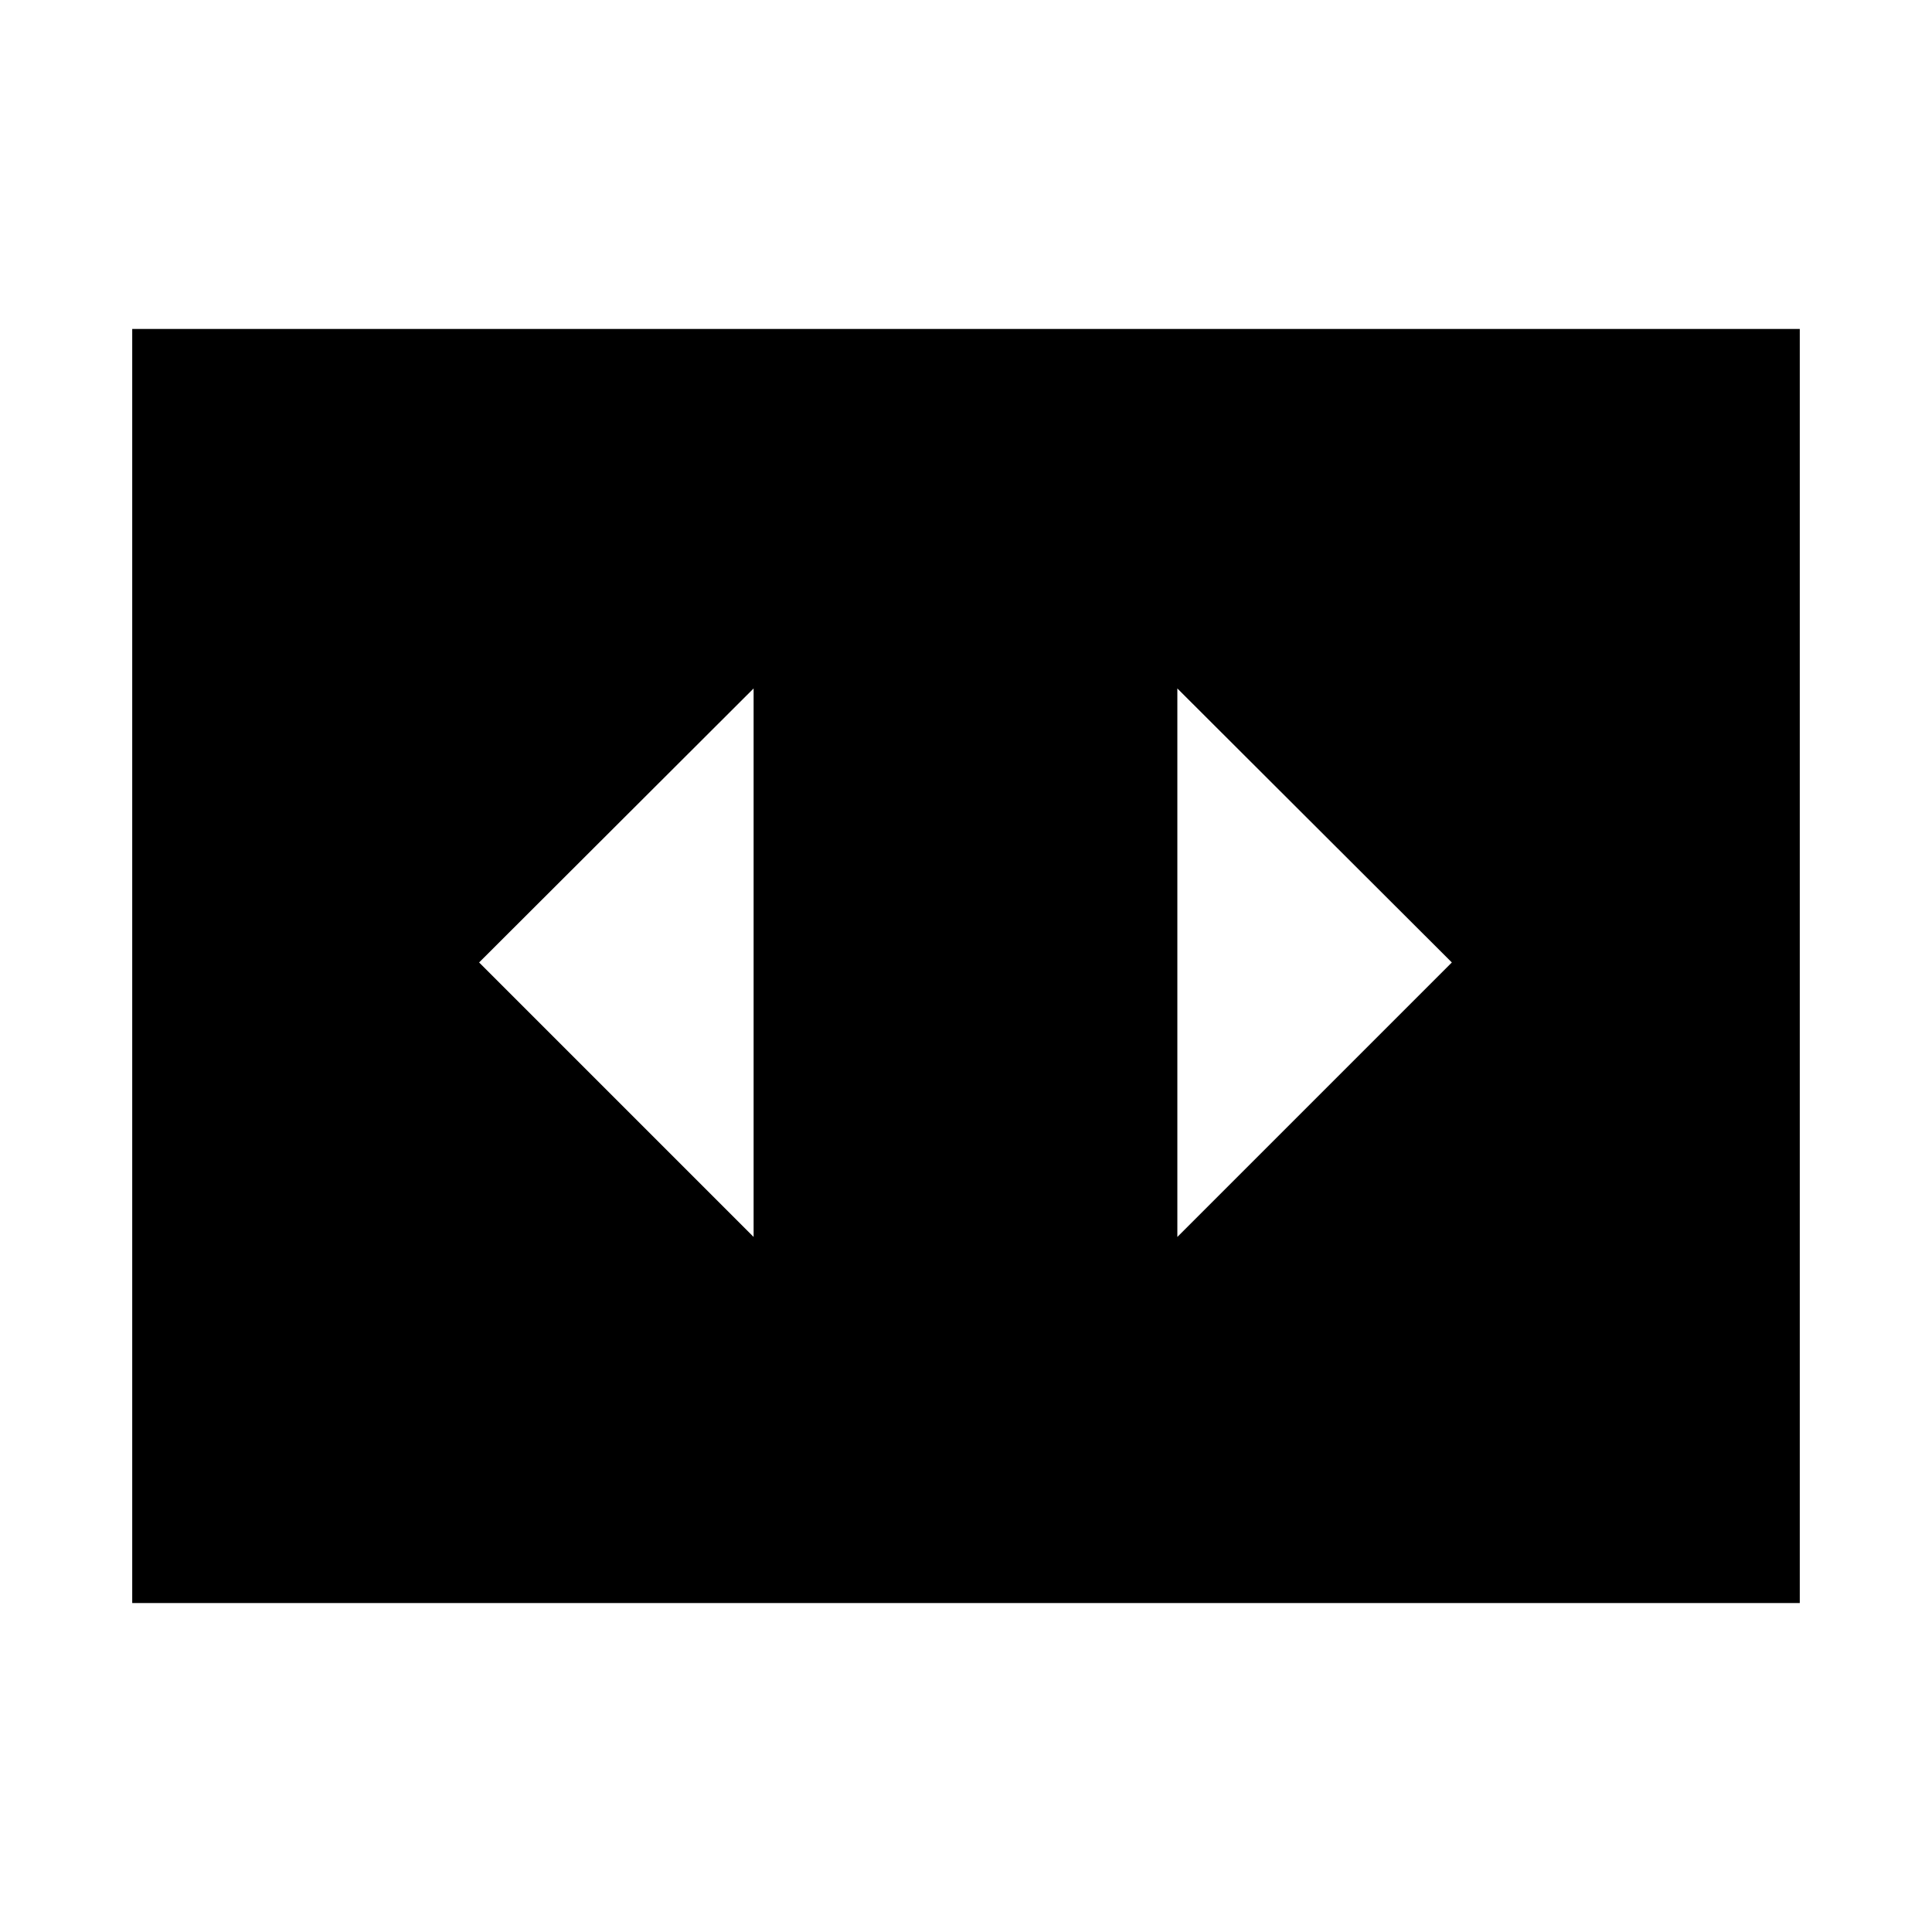<svg xmlns="http://www.w3.org/2000/svg" height="20" viewBox="0 -960 960 960" width="20"><path d="M374.46-345.37v-272.54L238.07-481.76l136.39 136.39Zm346.95-136.39L585.02-617.91v272.54l136.39-136.39ZM65.7-163.46v-633.08h828.6v633.08H65.7Z"/></svg>